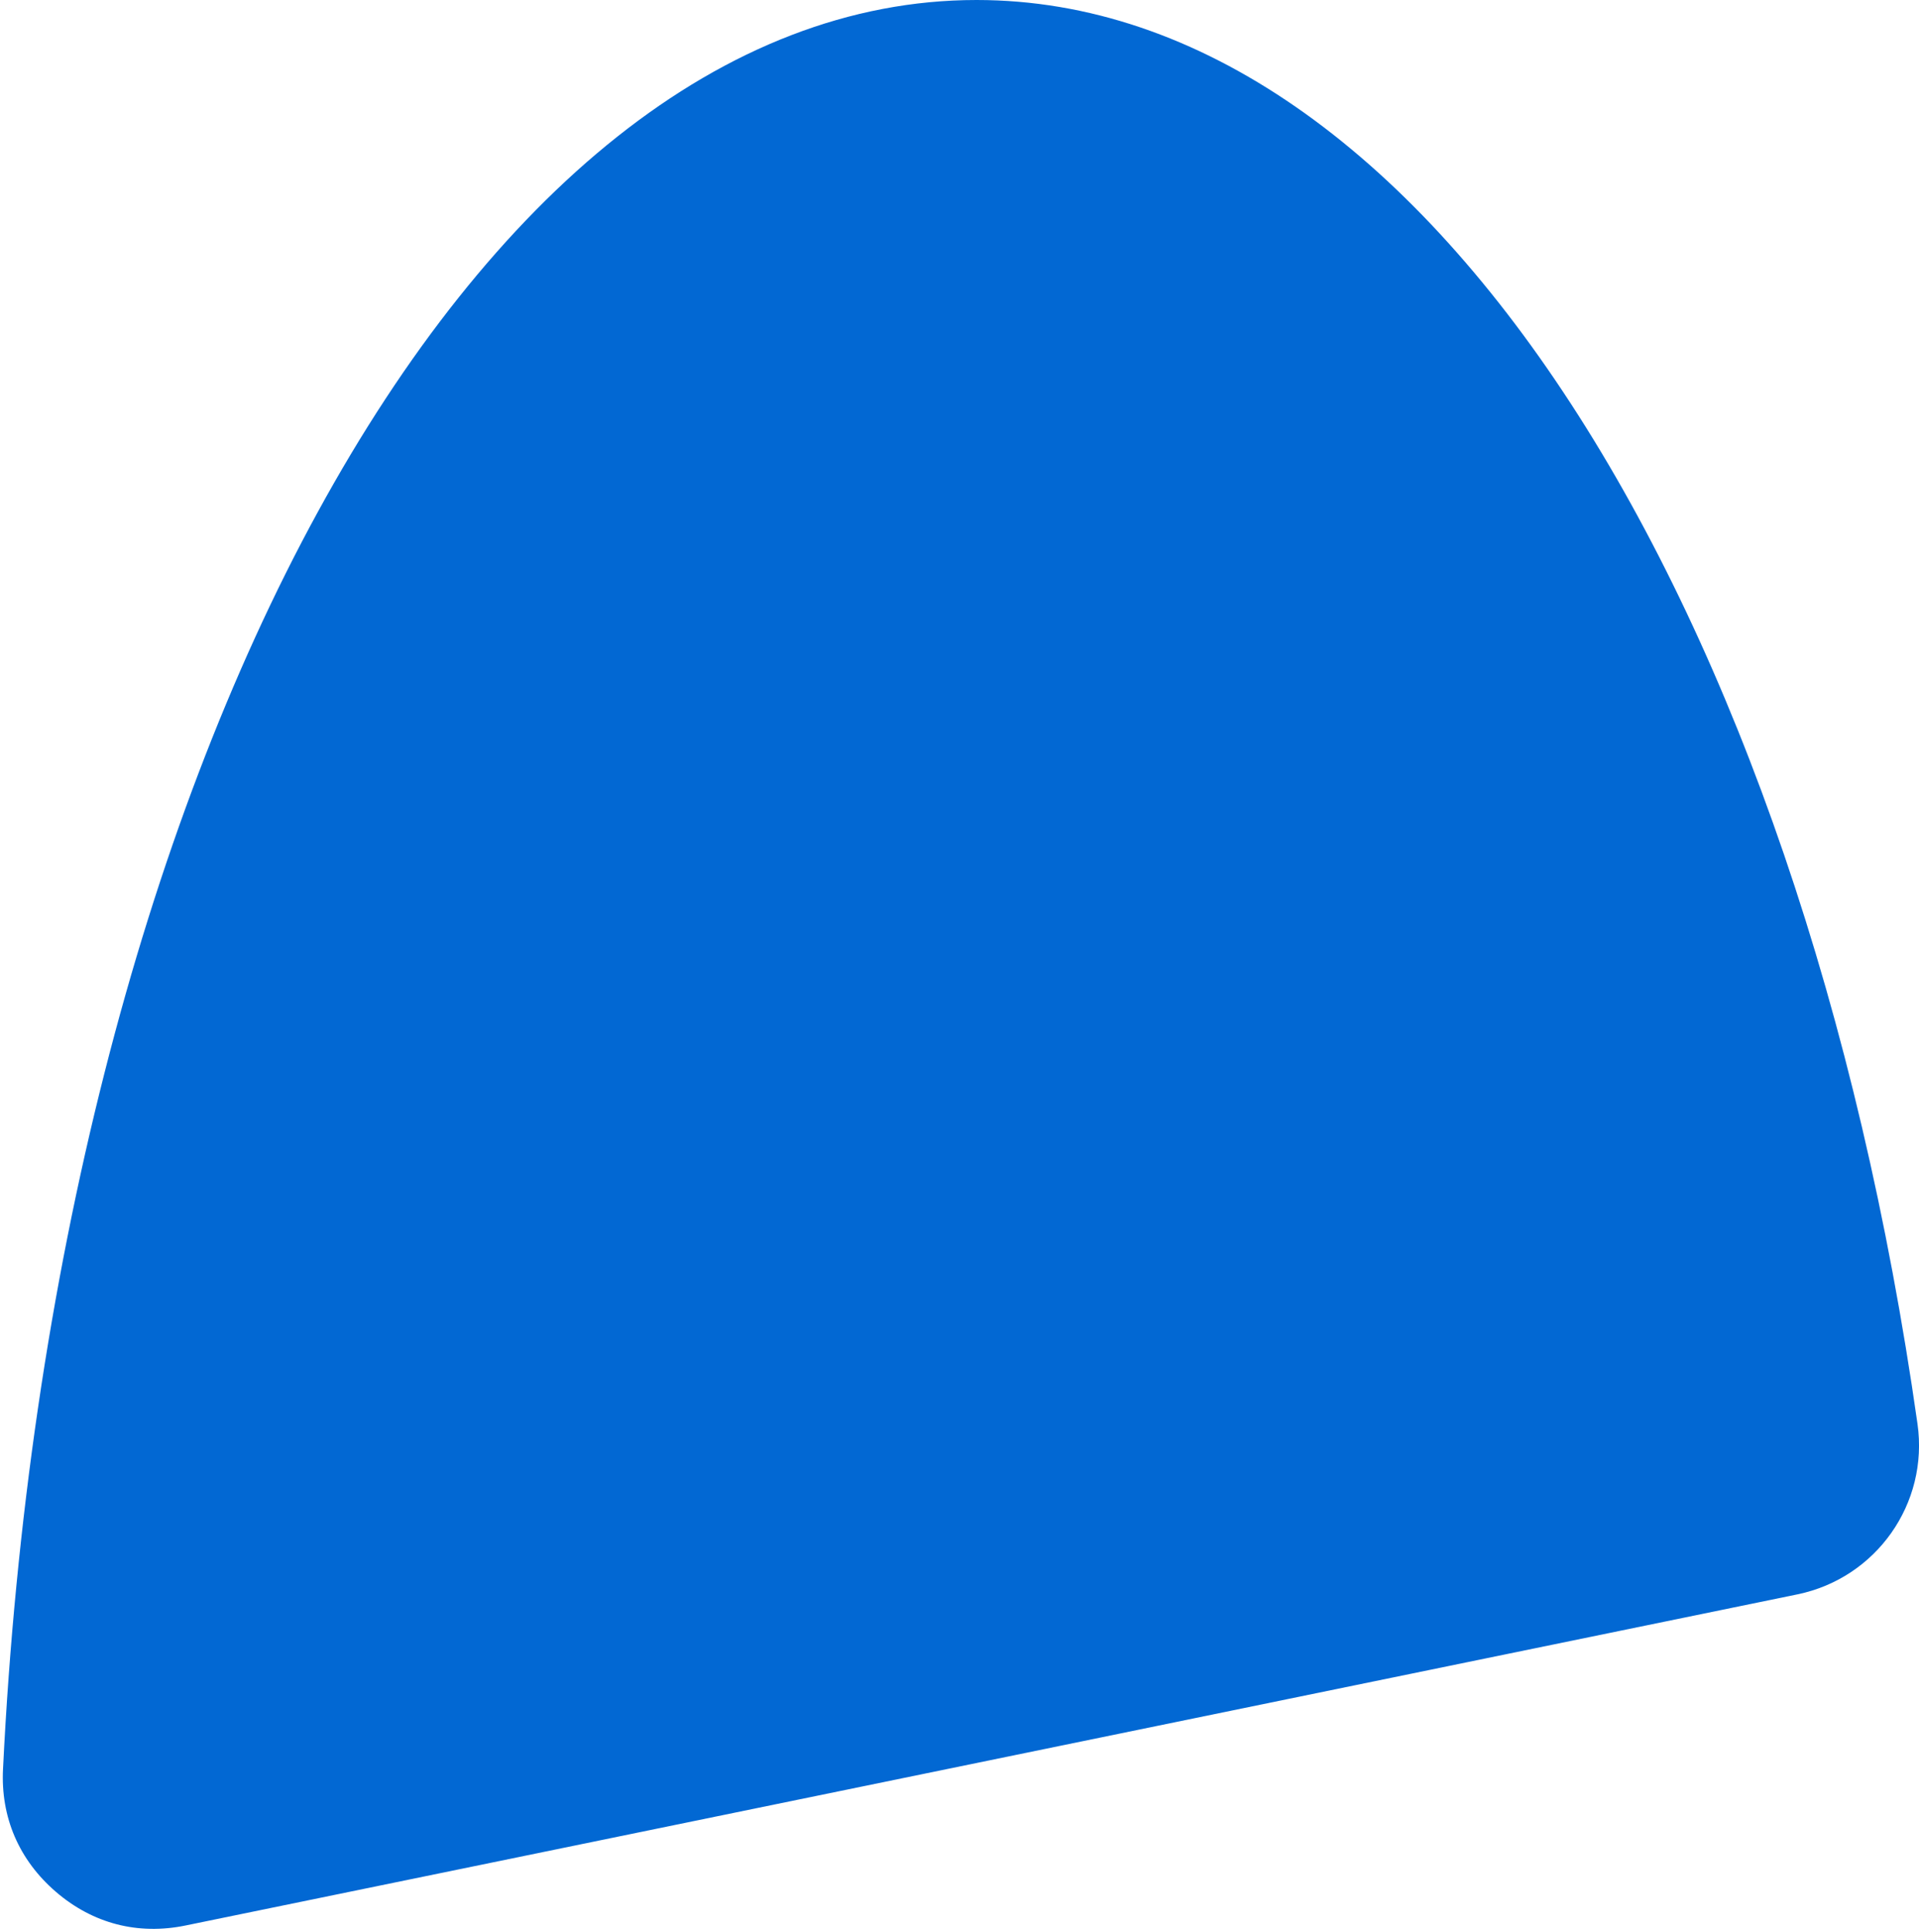 <svg width="148" height="149" viewBox="0 0 148 149" fill="none" xmlns="http://www.w3.org/2000/svg">
<path fill-rule="evenodd" clip-rule="evenodd" d="M75.317 0C109.793 0 138.872 46.414 147.883 109.812C148.762 115.968 144.703 121.714 138.619 122.967L14.316 148.504C10.642 149.263 7.16 148.36 4.317 145.914C1.474 143.469 0.041 140.168 0.234 136.422C3.992 59.833 36.179 0 75.317 0Z" fill="#0268D3"/>
</svg>
